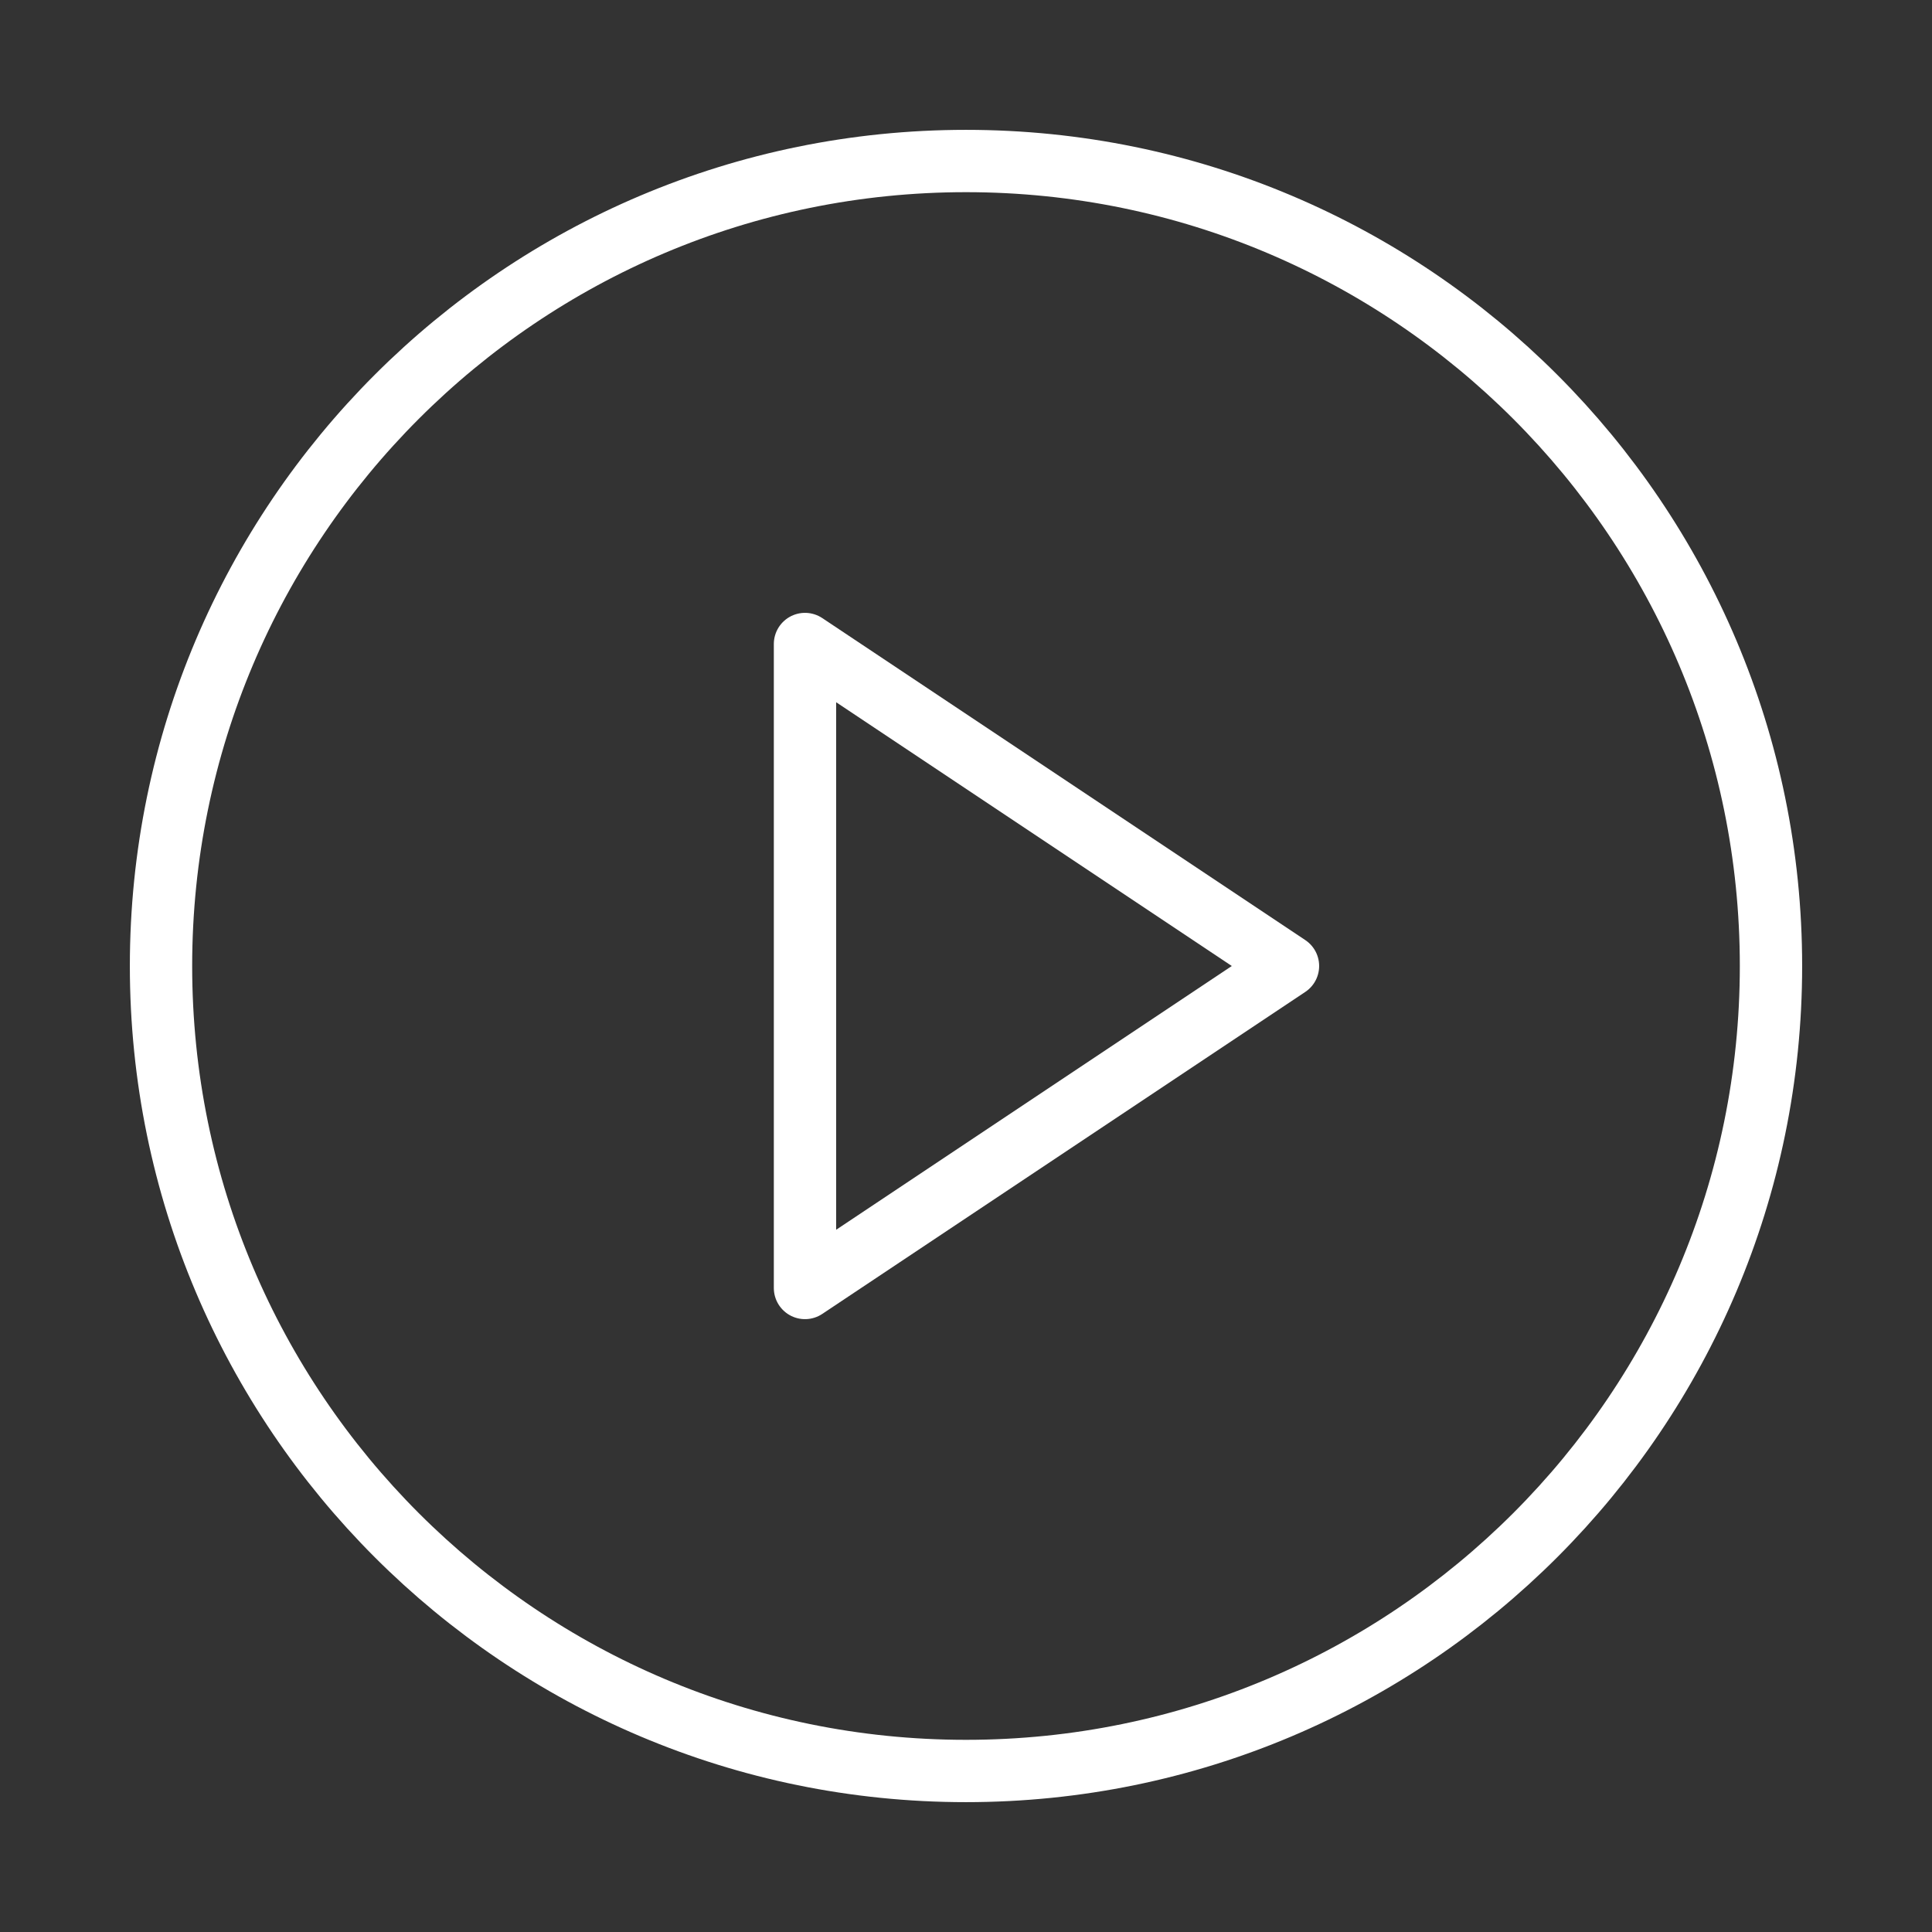 <svg width="62" height="62" viewBox="0 0 62 62" fill="none" xmlns="http://www.w3.org/2000/svg">
<rect x="0" y="0" width="62" height="62" fill="#333333" stroke="none"/>
<path d="M31 56.833C45.267 56.833 56.833 45.267 56.833 31C56.833 16.733 45.267 5.167 31 5.167C16.733 5.167 5.167 16.733 5.167 31C5.167 45.267 16.733 56.833 31 56.833Z" stroke="white" stroke-width="2" stroke-linecap="round" stroke-linejoin="round"/>
<path d="M25.833 20.667L41.333 31L25.833 41.333V20.667Z" stroke="white" stroke-width="2" stroke-linecap="round" stroke-linejoin="round"/>
</svg>
